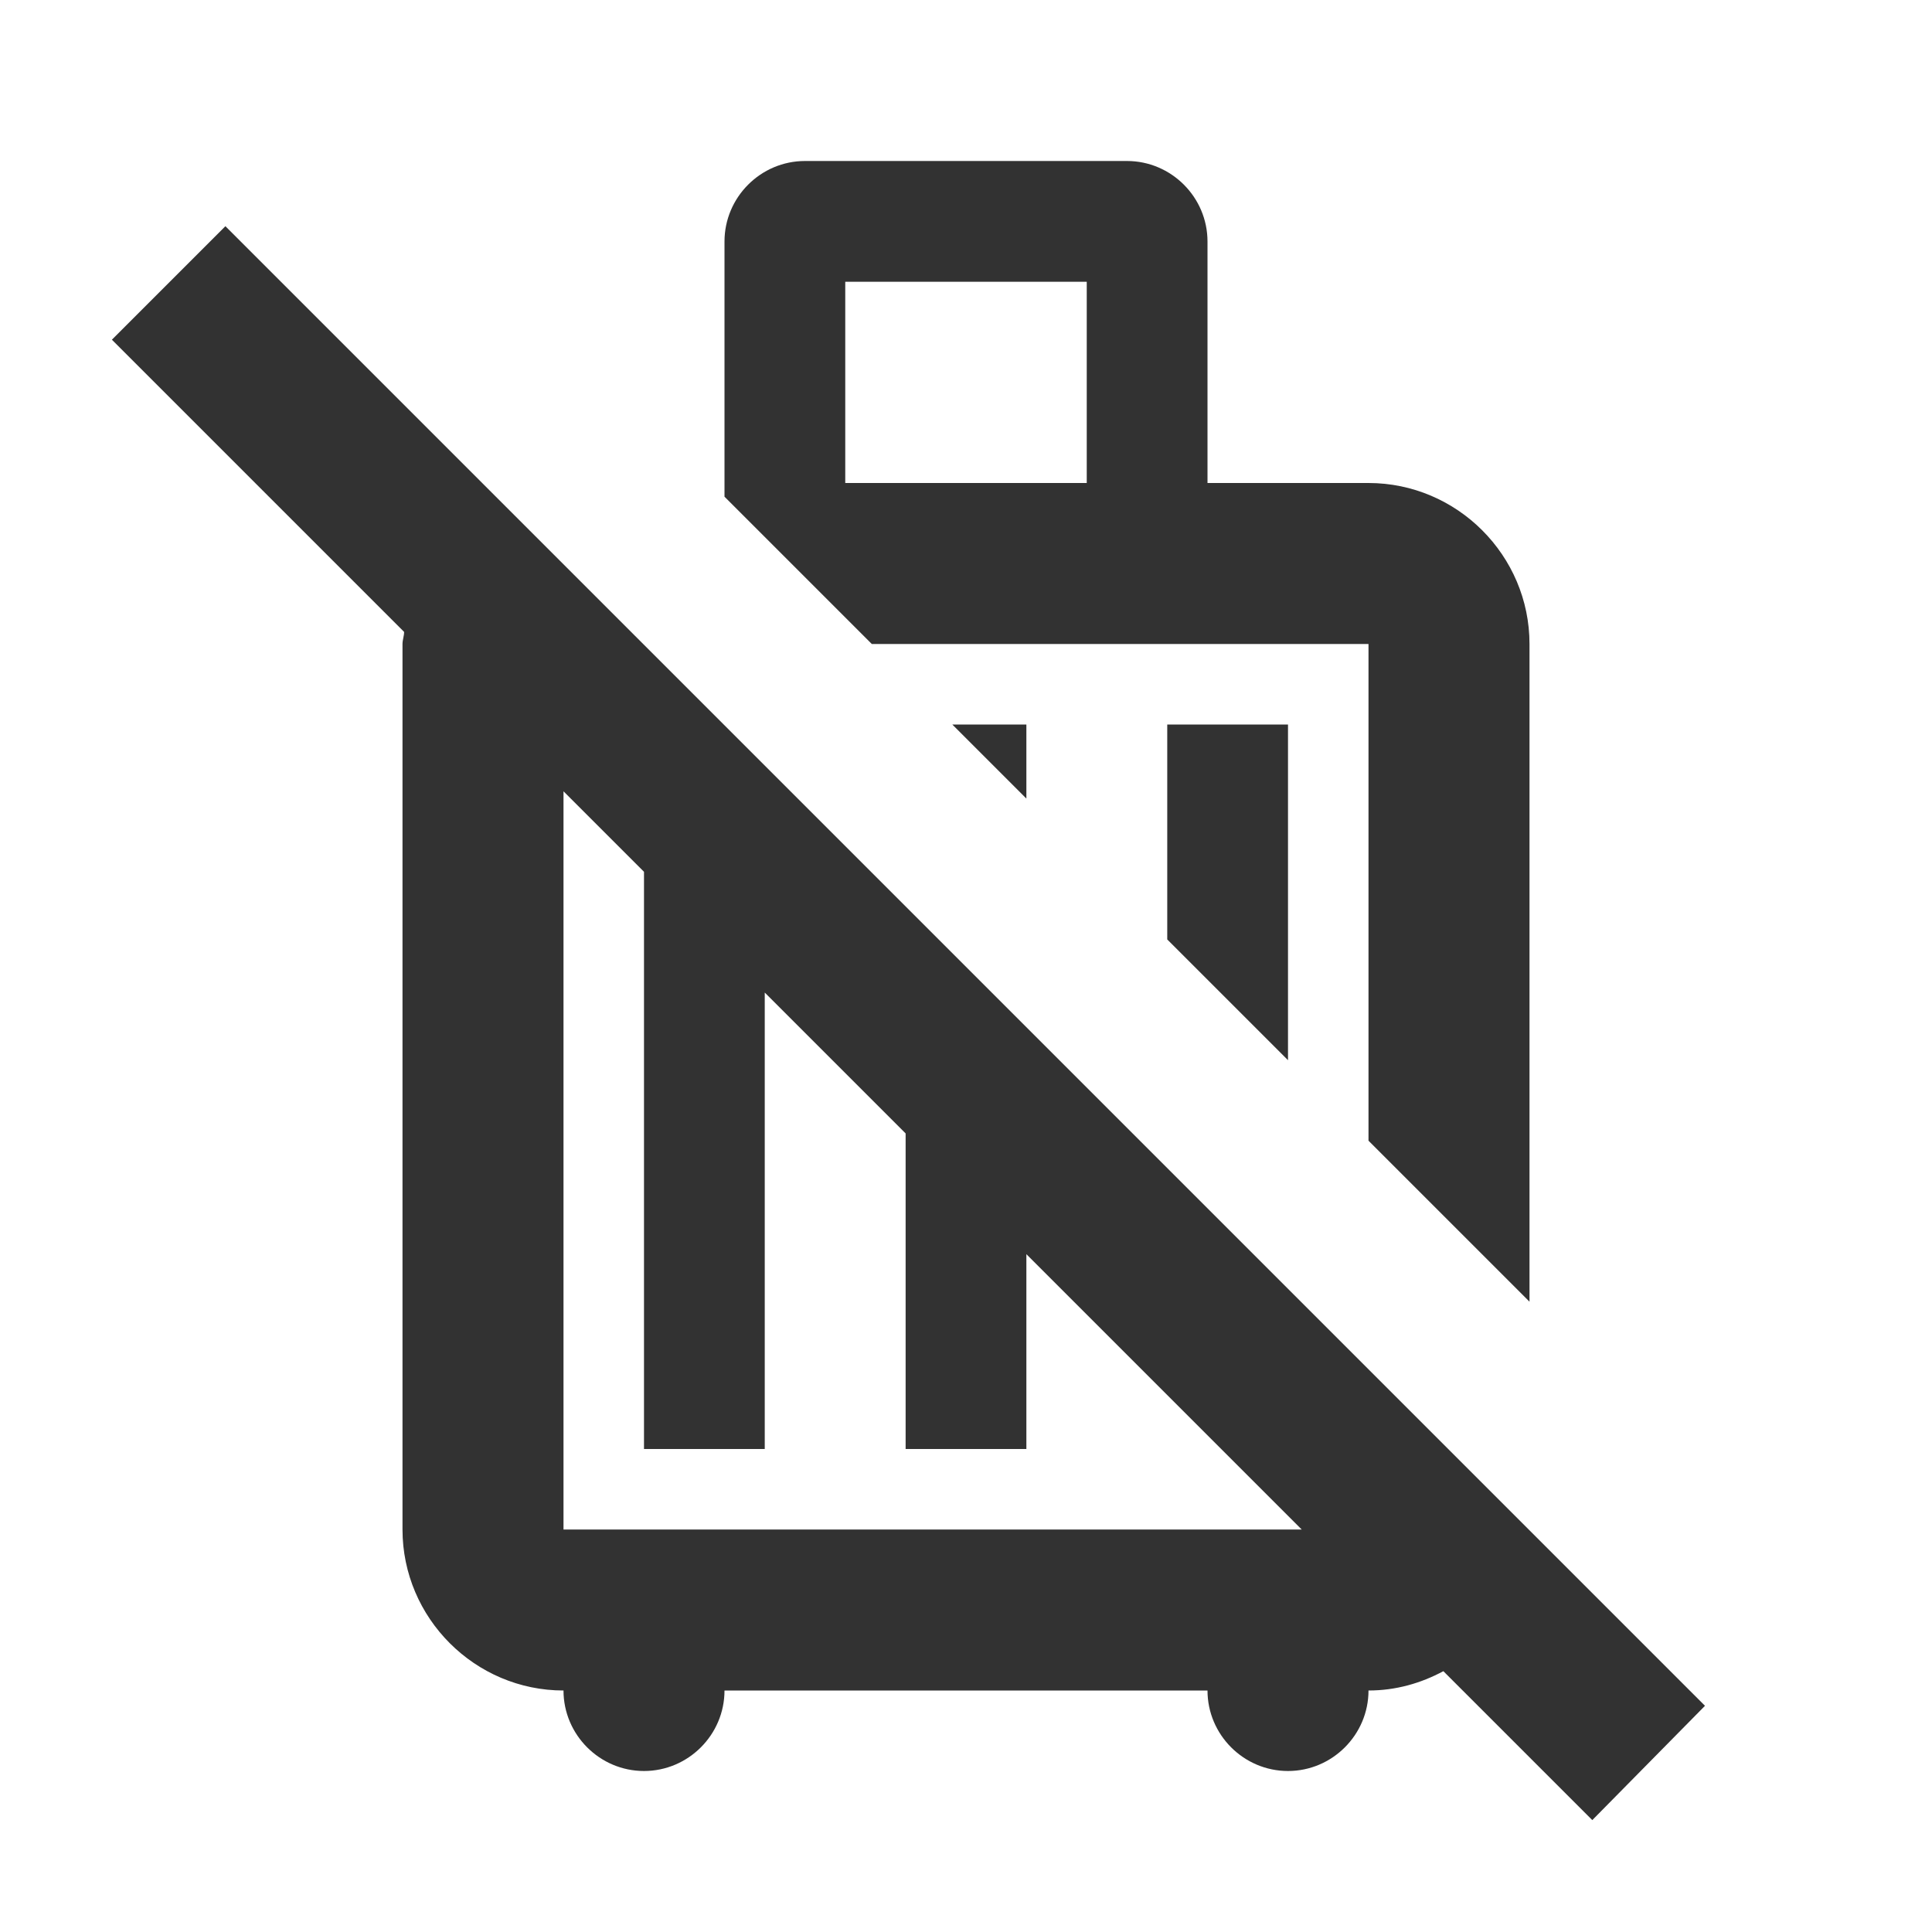 <svg width="24" height="24" viewBox="0 0 24 24" fill="none" xmlns="http://www.w3.org/2000/svg">
<g clip-path="url(#clip0_9_4723)">
<path d="M16 13.17L14.5 11.67V9H16V13.17ZM19.78 22.61L17.93 20.76C17.65 20.91 17.34 21 17 21C17 21.55 16.55 22 16 22C15.45 22 15 21.55 15 21H9C9 21.55 8.55 22 8 22C7.45 22 7 21.55 7 21C5.9 21 5 20.1 5 19V8C5 7.95 5.02 7.9 5.02 7.85L1.39 4.22L2.8 2.81L21.18 21.19L19.78 22.61ZM16.17 19L12.75 15.58V18H11.25V14.08L9.5 12.33V18H8V10.83L7 9.83V19H16.17ZM12.75 9H11.83L12.75 9.92V9ZM19 8V16.17L17 14.17V8H10.83L9.84 7.01L9 6.17V6V3C9 2.45 9.45 2 10 2H14C14.55 2 15 2.45 15 3V6H17C18.1 6 19 6.9 19 8ZM10.5 6H13.5V3.5H10.5V6Z" fill="#323232"/>
</g>
<defs>
<clipPath id="clip0_9_4723">
<rect width="24" height="24" fill="white"/>
</clipPath>
</defs>
</svg>
